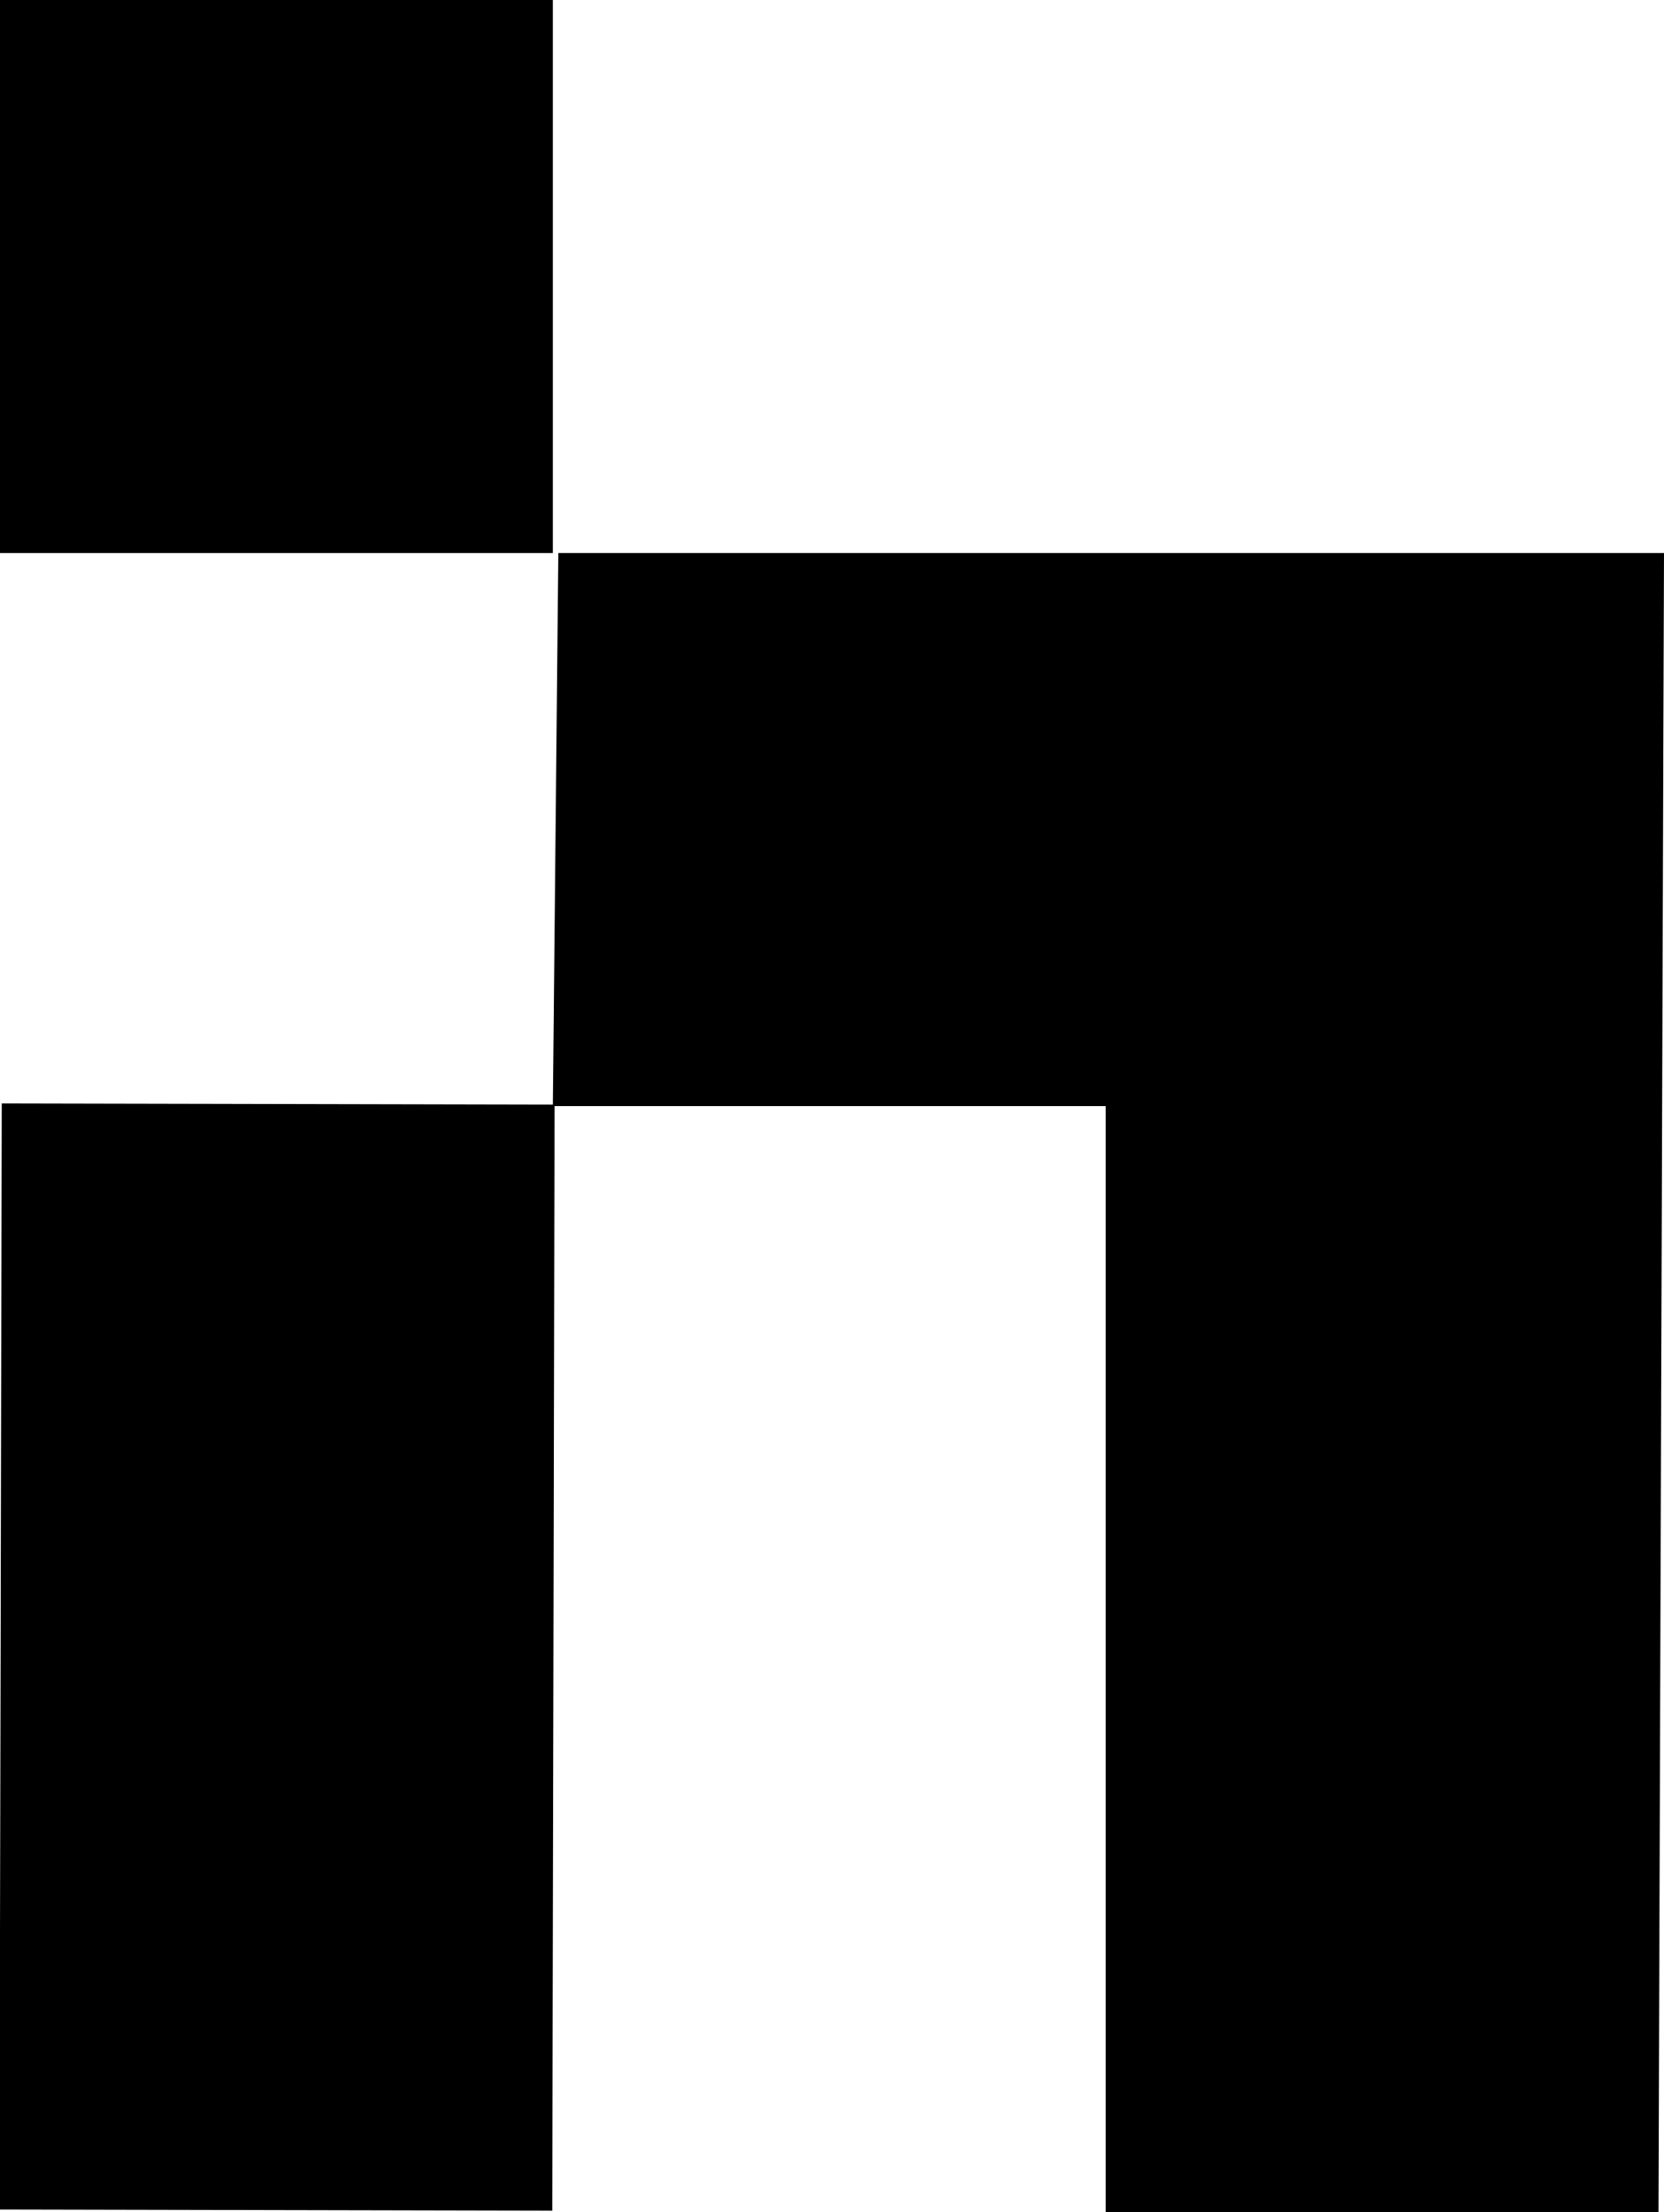 <svg xmlns="http://www.w3.org/2000/svg" viewBox="0 0 3.01 4"><title>Asset 2</title><g id="530b4bdc-ef0e-48d7-a5cd-c473b1eb035f" data-name="Layer 2"><g id="ca717aef-35d6-43cb-9531-9f105265fef9" data-name="Layer 1"><rect x="-0.5" y="2.5" width="2" height="1" transform="translate(-2.5 3.49) rotate(-89.88)"/><polygon points="1.01 1 3.01 1 3 4 2 4 2 2 1 2 1.01 1"/><rect width="1" height="1"/></g></g></svg>